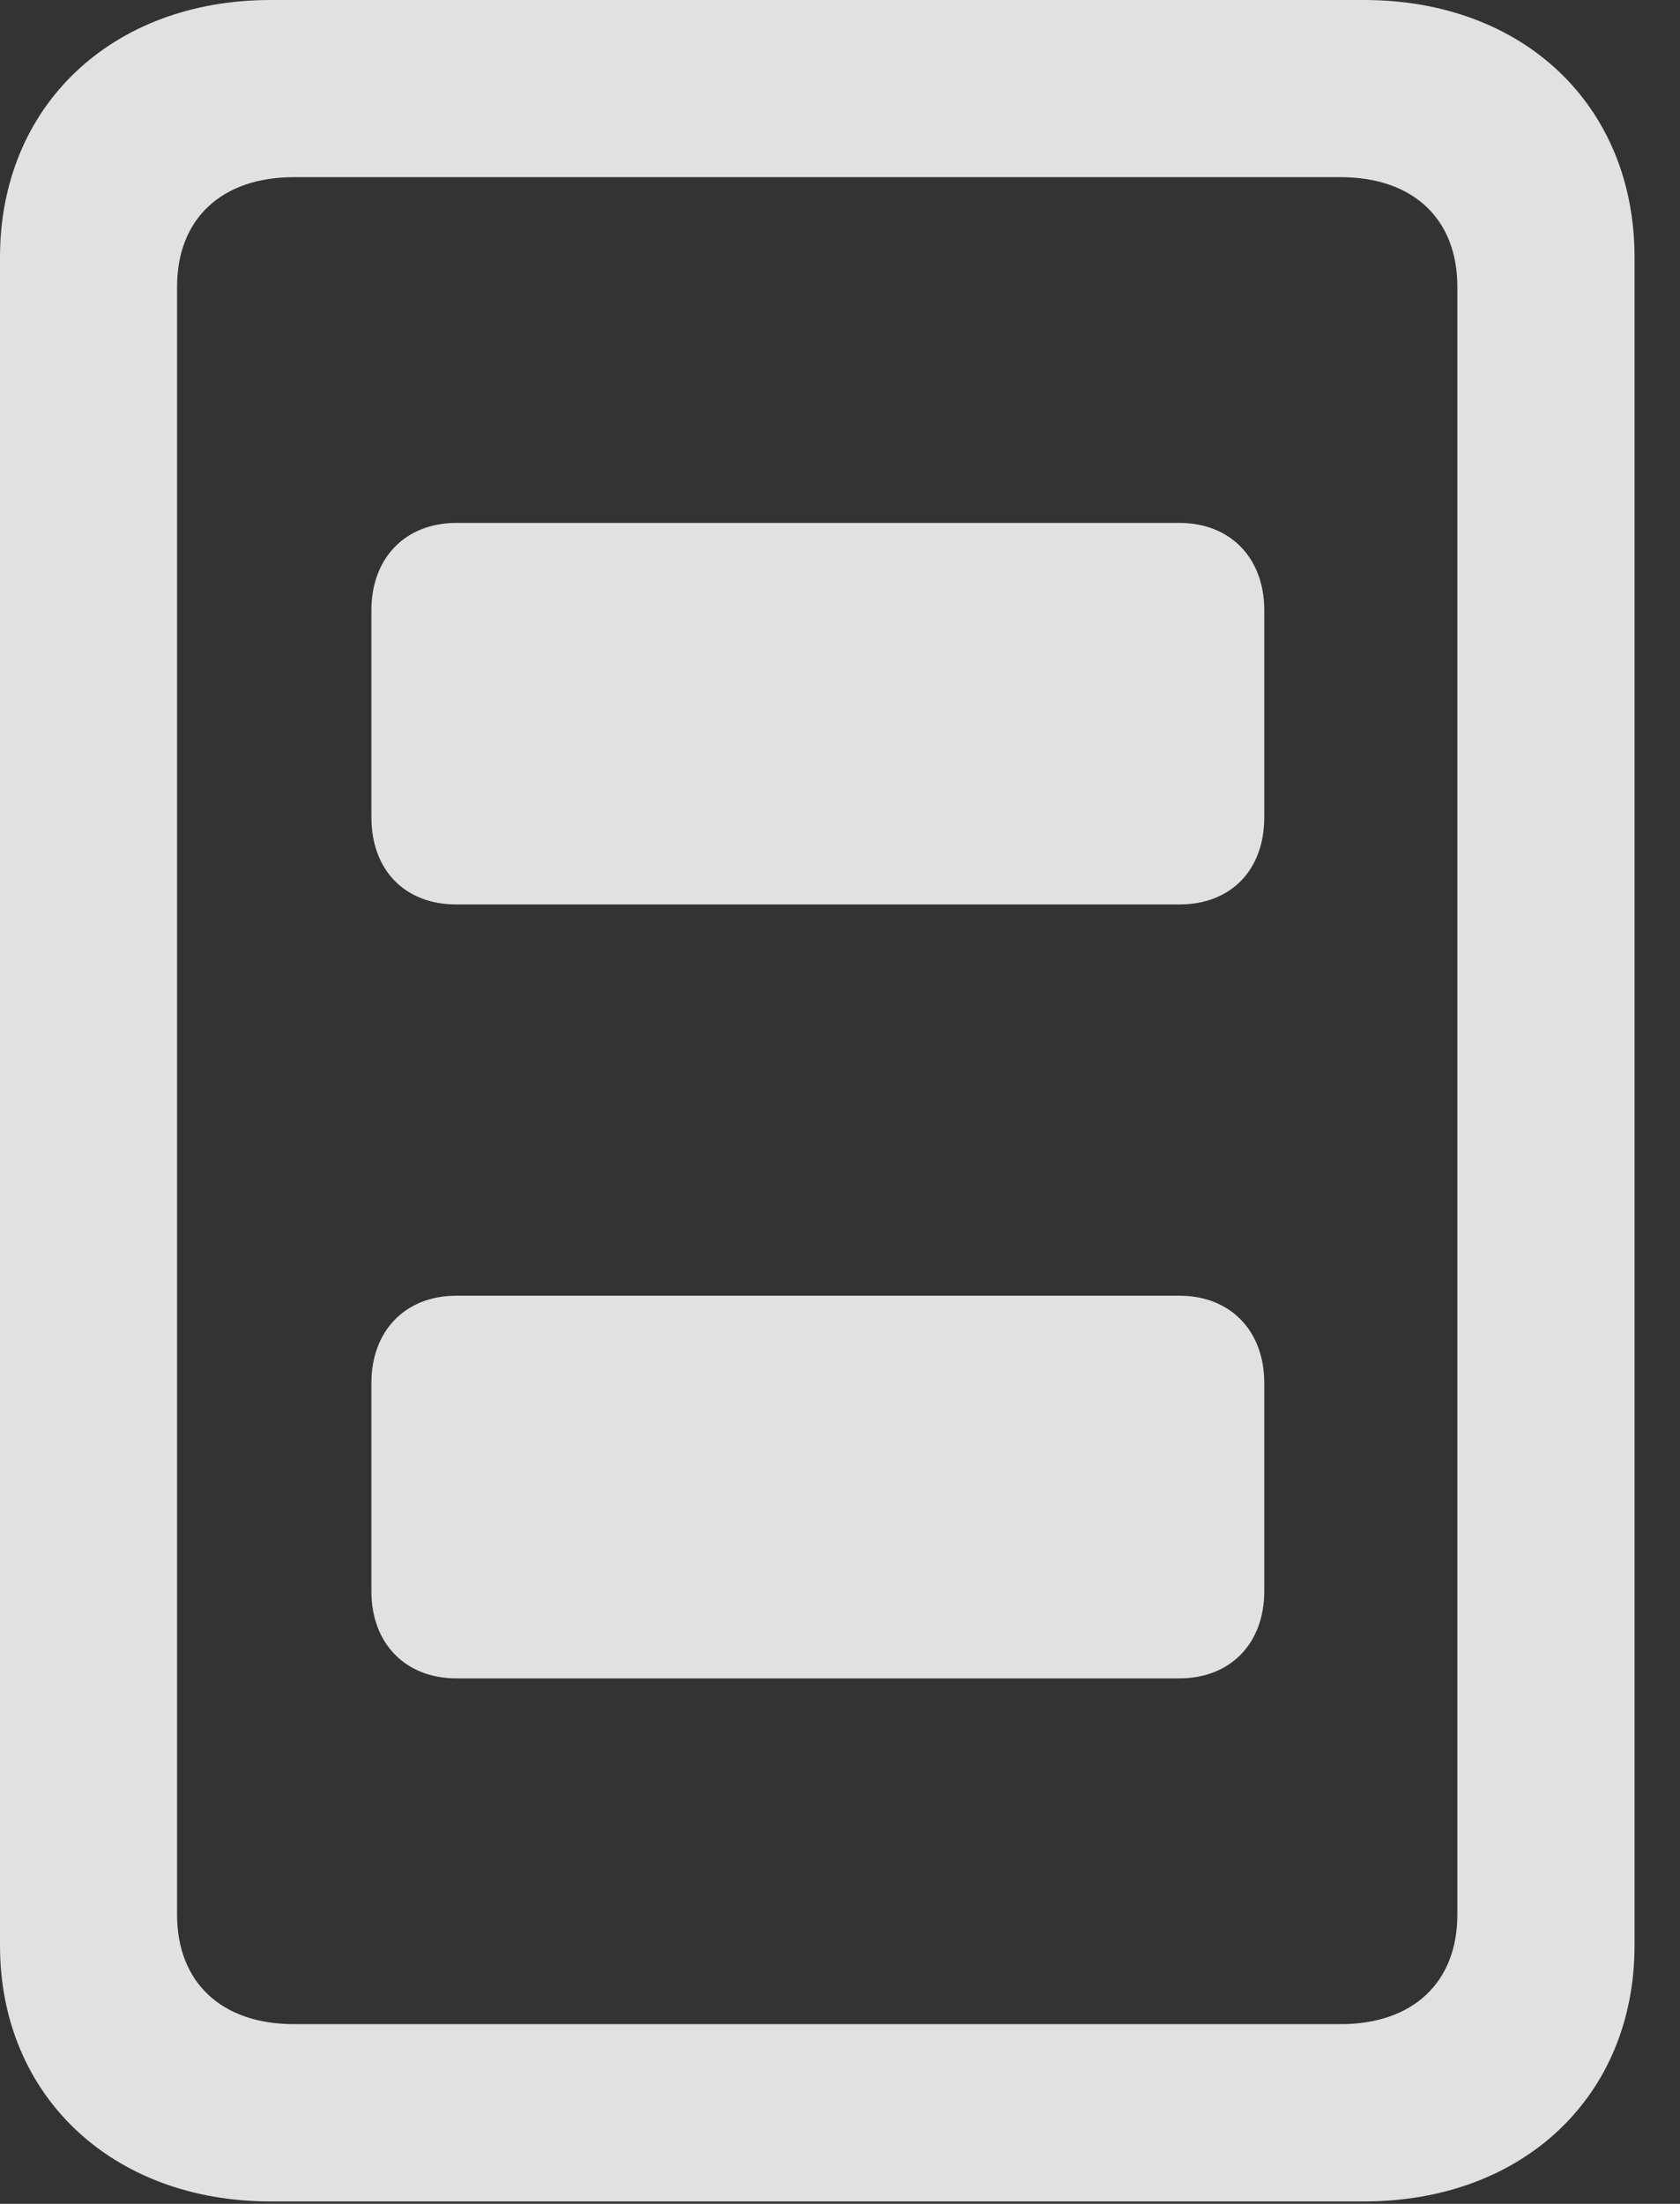 <?xml version="1.0" encoding="UTF-8"?>
<!--Generator: Apple Native CoreSVG 341-->
<!DOCTYPE svg
PUBLIC "-//W3C//DTD SVG 1.1//EN"
       "http://www.w3.org/Graphics/SVG/1.1/DTD/svg11.dtd">
<svg version="1.1" xmlns="http://www.w3.org/2000/svg" xmlns:xlink="http://www.w3.org/1999/xlink" viewBox="0 0 13.34 17.49">
 <rect x="0" y="0" width="13.34" height="17.49" fill="#333333" stroke="none"/>
 <g>
  <rect height="17.49" opacity="0" width="13.34" x="0" y="0"/>
  <path d="M0 15.44C0 16.631 0.889 17.471 2.148 17.471L10.83 17.471C12.1 17.471 12.979 16.631 12.979 15.44L12.979 2.041C12.979 0.84 12.1 0 10.83 0L2.148 0C0.889 0 0 0.84 0 2.041ZM1.406 15.195L1.406 2.275C1.406 1.738 1.758 1.406 2.334 1.406L10.645 1.406C11.221 1.406 11.572 1.738 11.572 2.275L11.572 15.195C11.572 15.732 11.221 16.064 10.645 16.064L2.334 16.064C1.758 16.064 1.406 15.732 1.406 15.195Z" fill="white" fill-opacity="0.85"/>
  <path d="M3.623 7.178L9.365 7.178C9.766 7.178 10.039 6.914 10.039 6.484L10.039 4.844C10.039 4.424 9.766 4.15 9.365 4.15L3.623 4.15C3.223 4.15 2.949 4.424 2.949 4.844L2.949 6.484C2.949 6.914 3.223 7.178 3.623 7.178ZM3.623 13.32L9.365 13.32C9.766 13.32 10.039 13.047 10.039 12.627L10.039 10.977C10.039 10.557 9.766 10.283 9.365 10.283L3.623 10.283C3.223 10.283 2.949 10.557 2.949 10.977L2.949 12.627C2.949 13.047 3.223 13.32 3.623 13.32Z" fill="white" fill-opacity="0.85"/>
 </g>
</svg>
